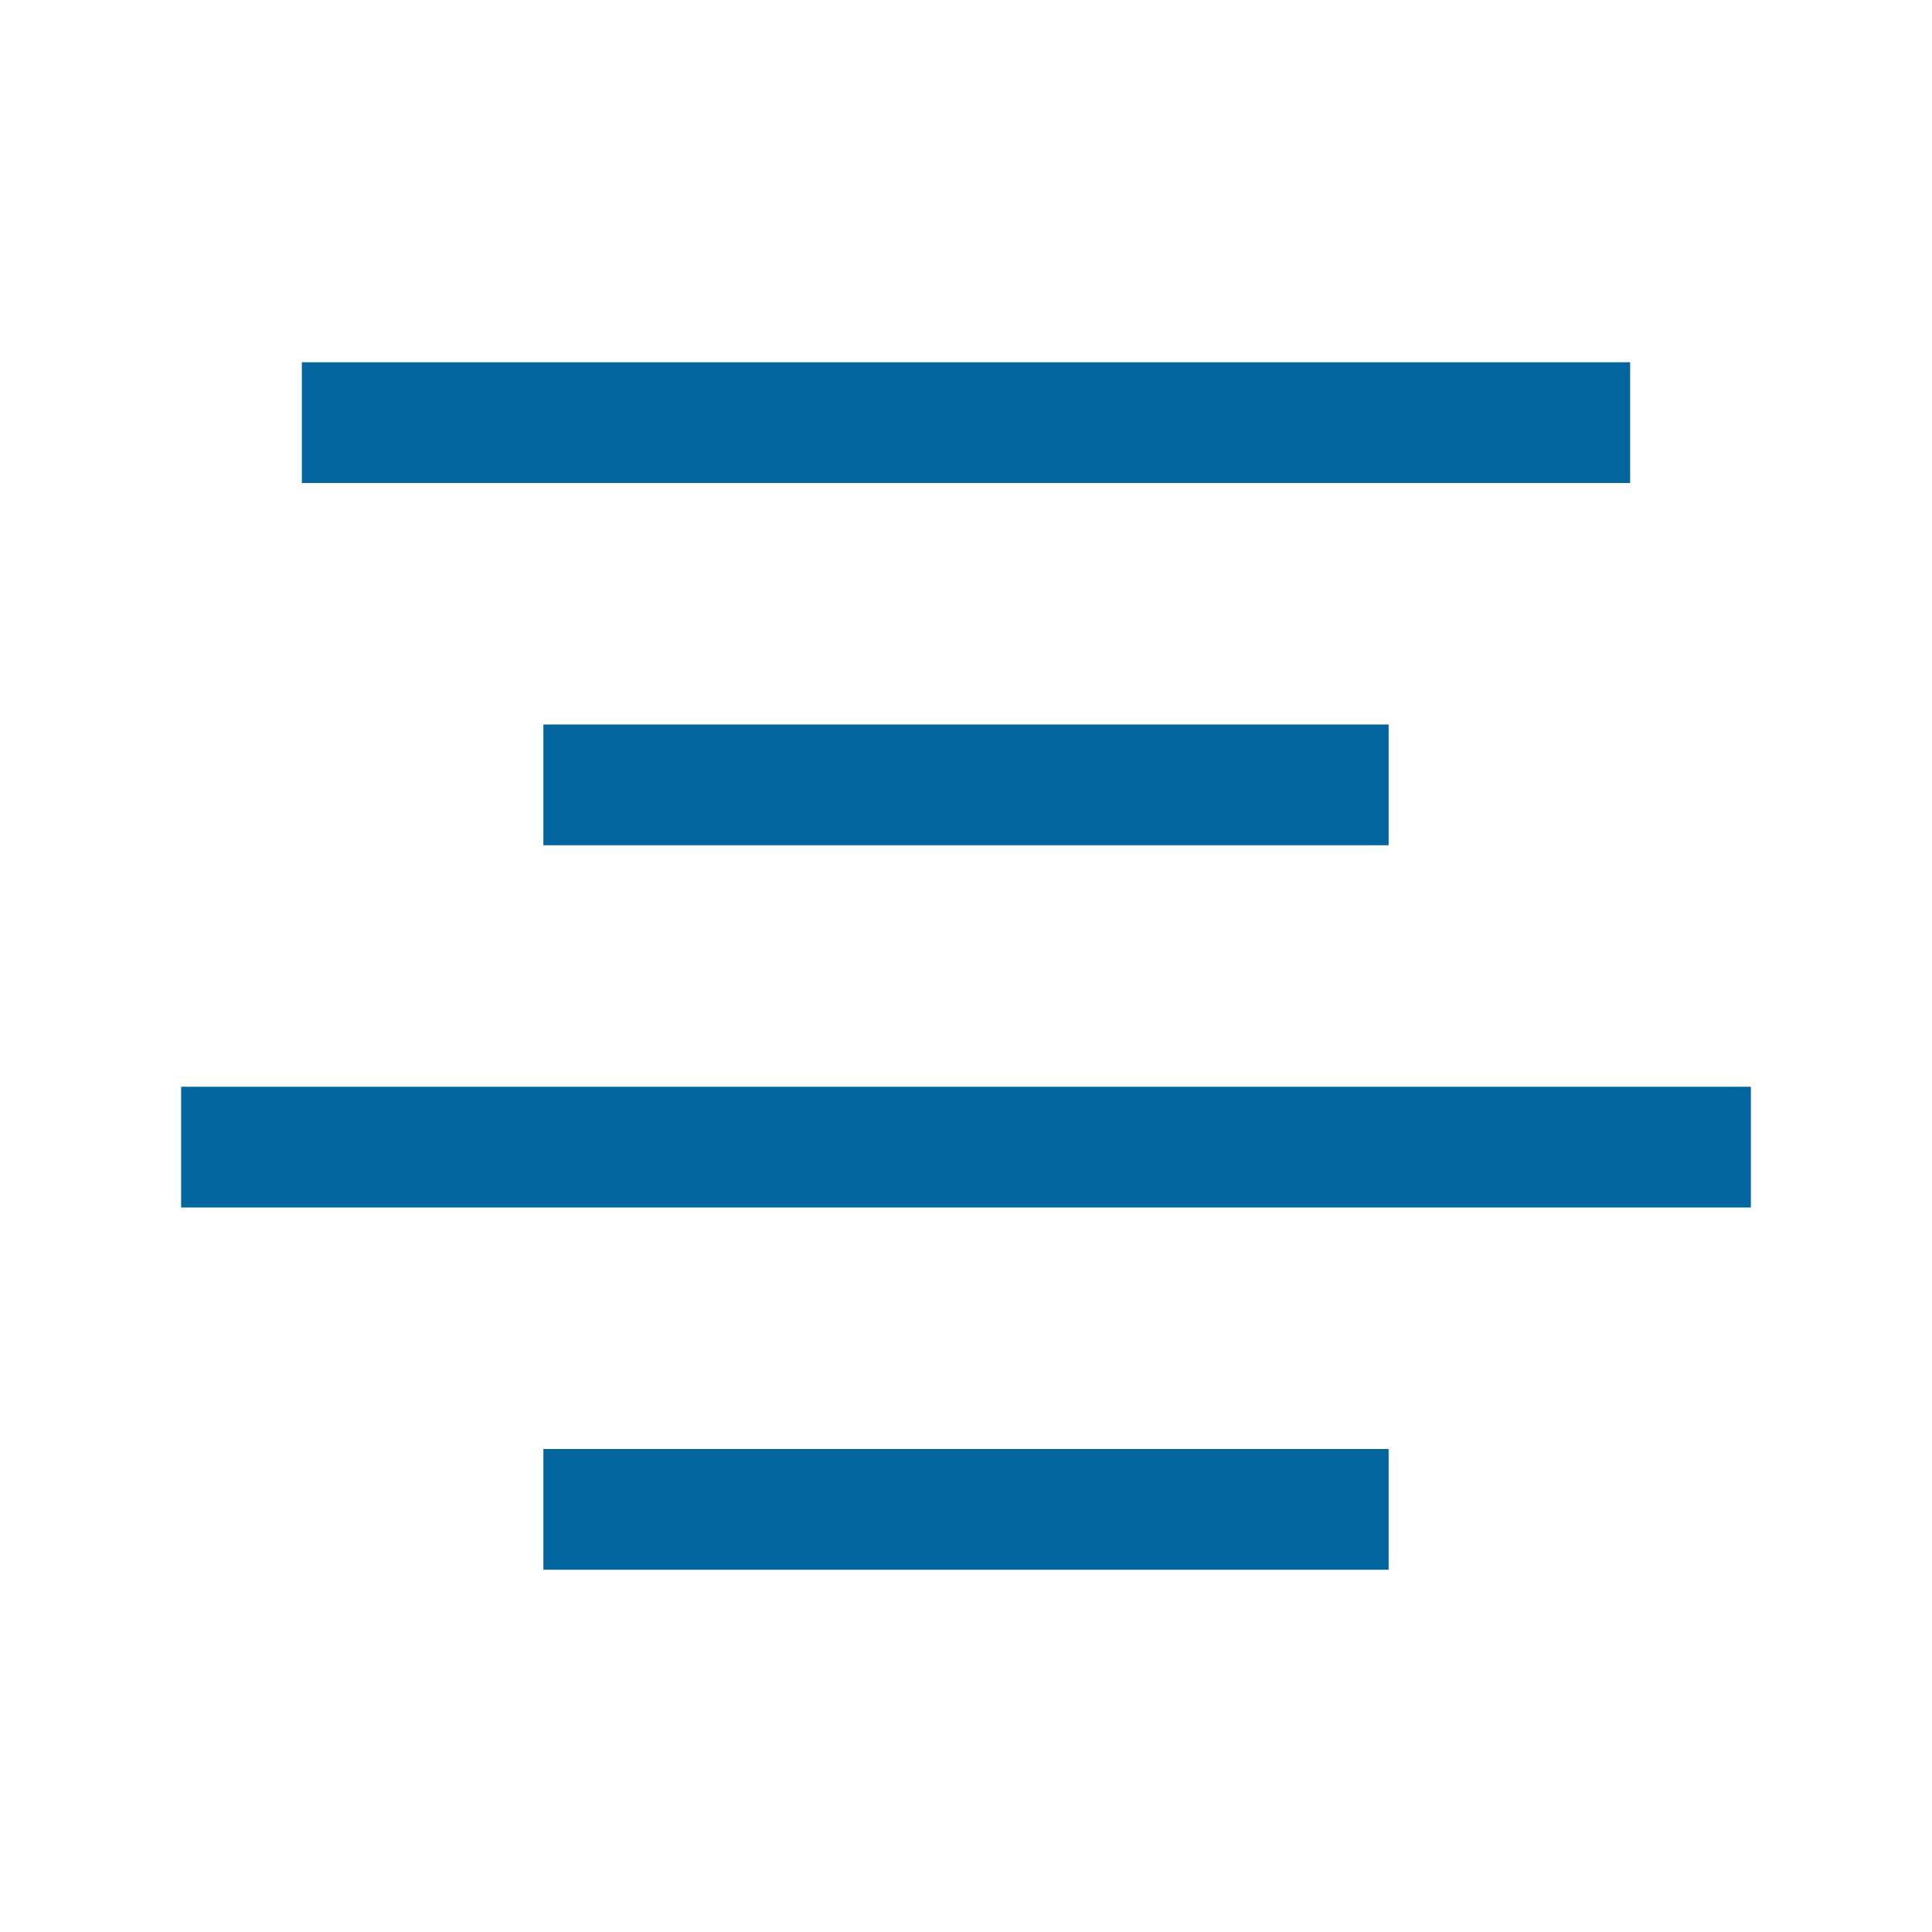<?xml version="1.0" encoding="utf-8"?>
<!-- Generator: Adobe Illustrator 17.1.0, SVG Export Plug-In . SVG Version: 6.00 Build 0)  -->
<!DOCTYPE svg PUBLIC "-//W3C//DTD SVG 1.1//EN" "http://www.w3.org/Graphics/SVG/1.1/DTD/svg11.dtd">
<svg version="1.1" id="Layer_1" xmlns="http://www.w3.org/2000/svg" xmlns:xlink="http://www.w3.org/1999/xlink" x="0px" y="0px"
	 width="32px" height="32px" viewBox="0 0 32 32" enable-background="new 0 0 32 32" xml:space="preserve">
<style type="text/css" >
  <![CDATA[
	rect{
		fill: #03659D;
		strock: #03659D;
	}
  ]]>
</style>
<g>
	<rect x="5" y="6" width="22" height="2"/>
	<rect x="9" y="12" width="14" height="2"/>
	<rect x="3" y="18" width="26" height="2"/>
	<rect x="9" y="24" width="14" height="2"/>
</g>
</svg>
